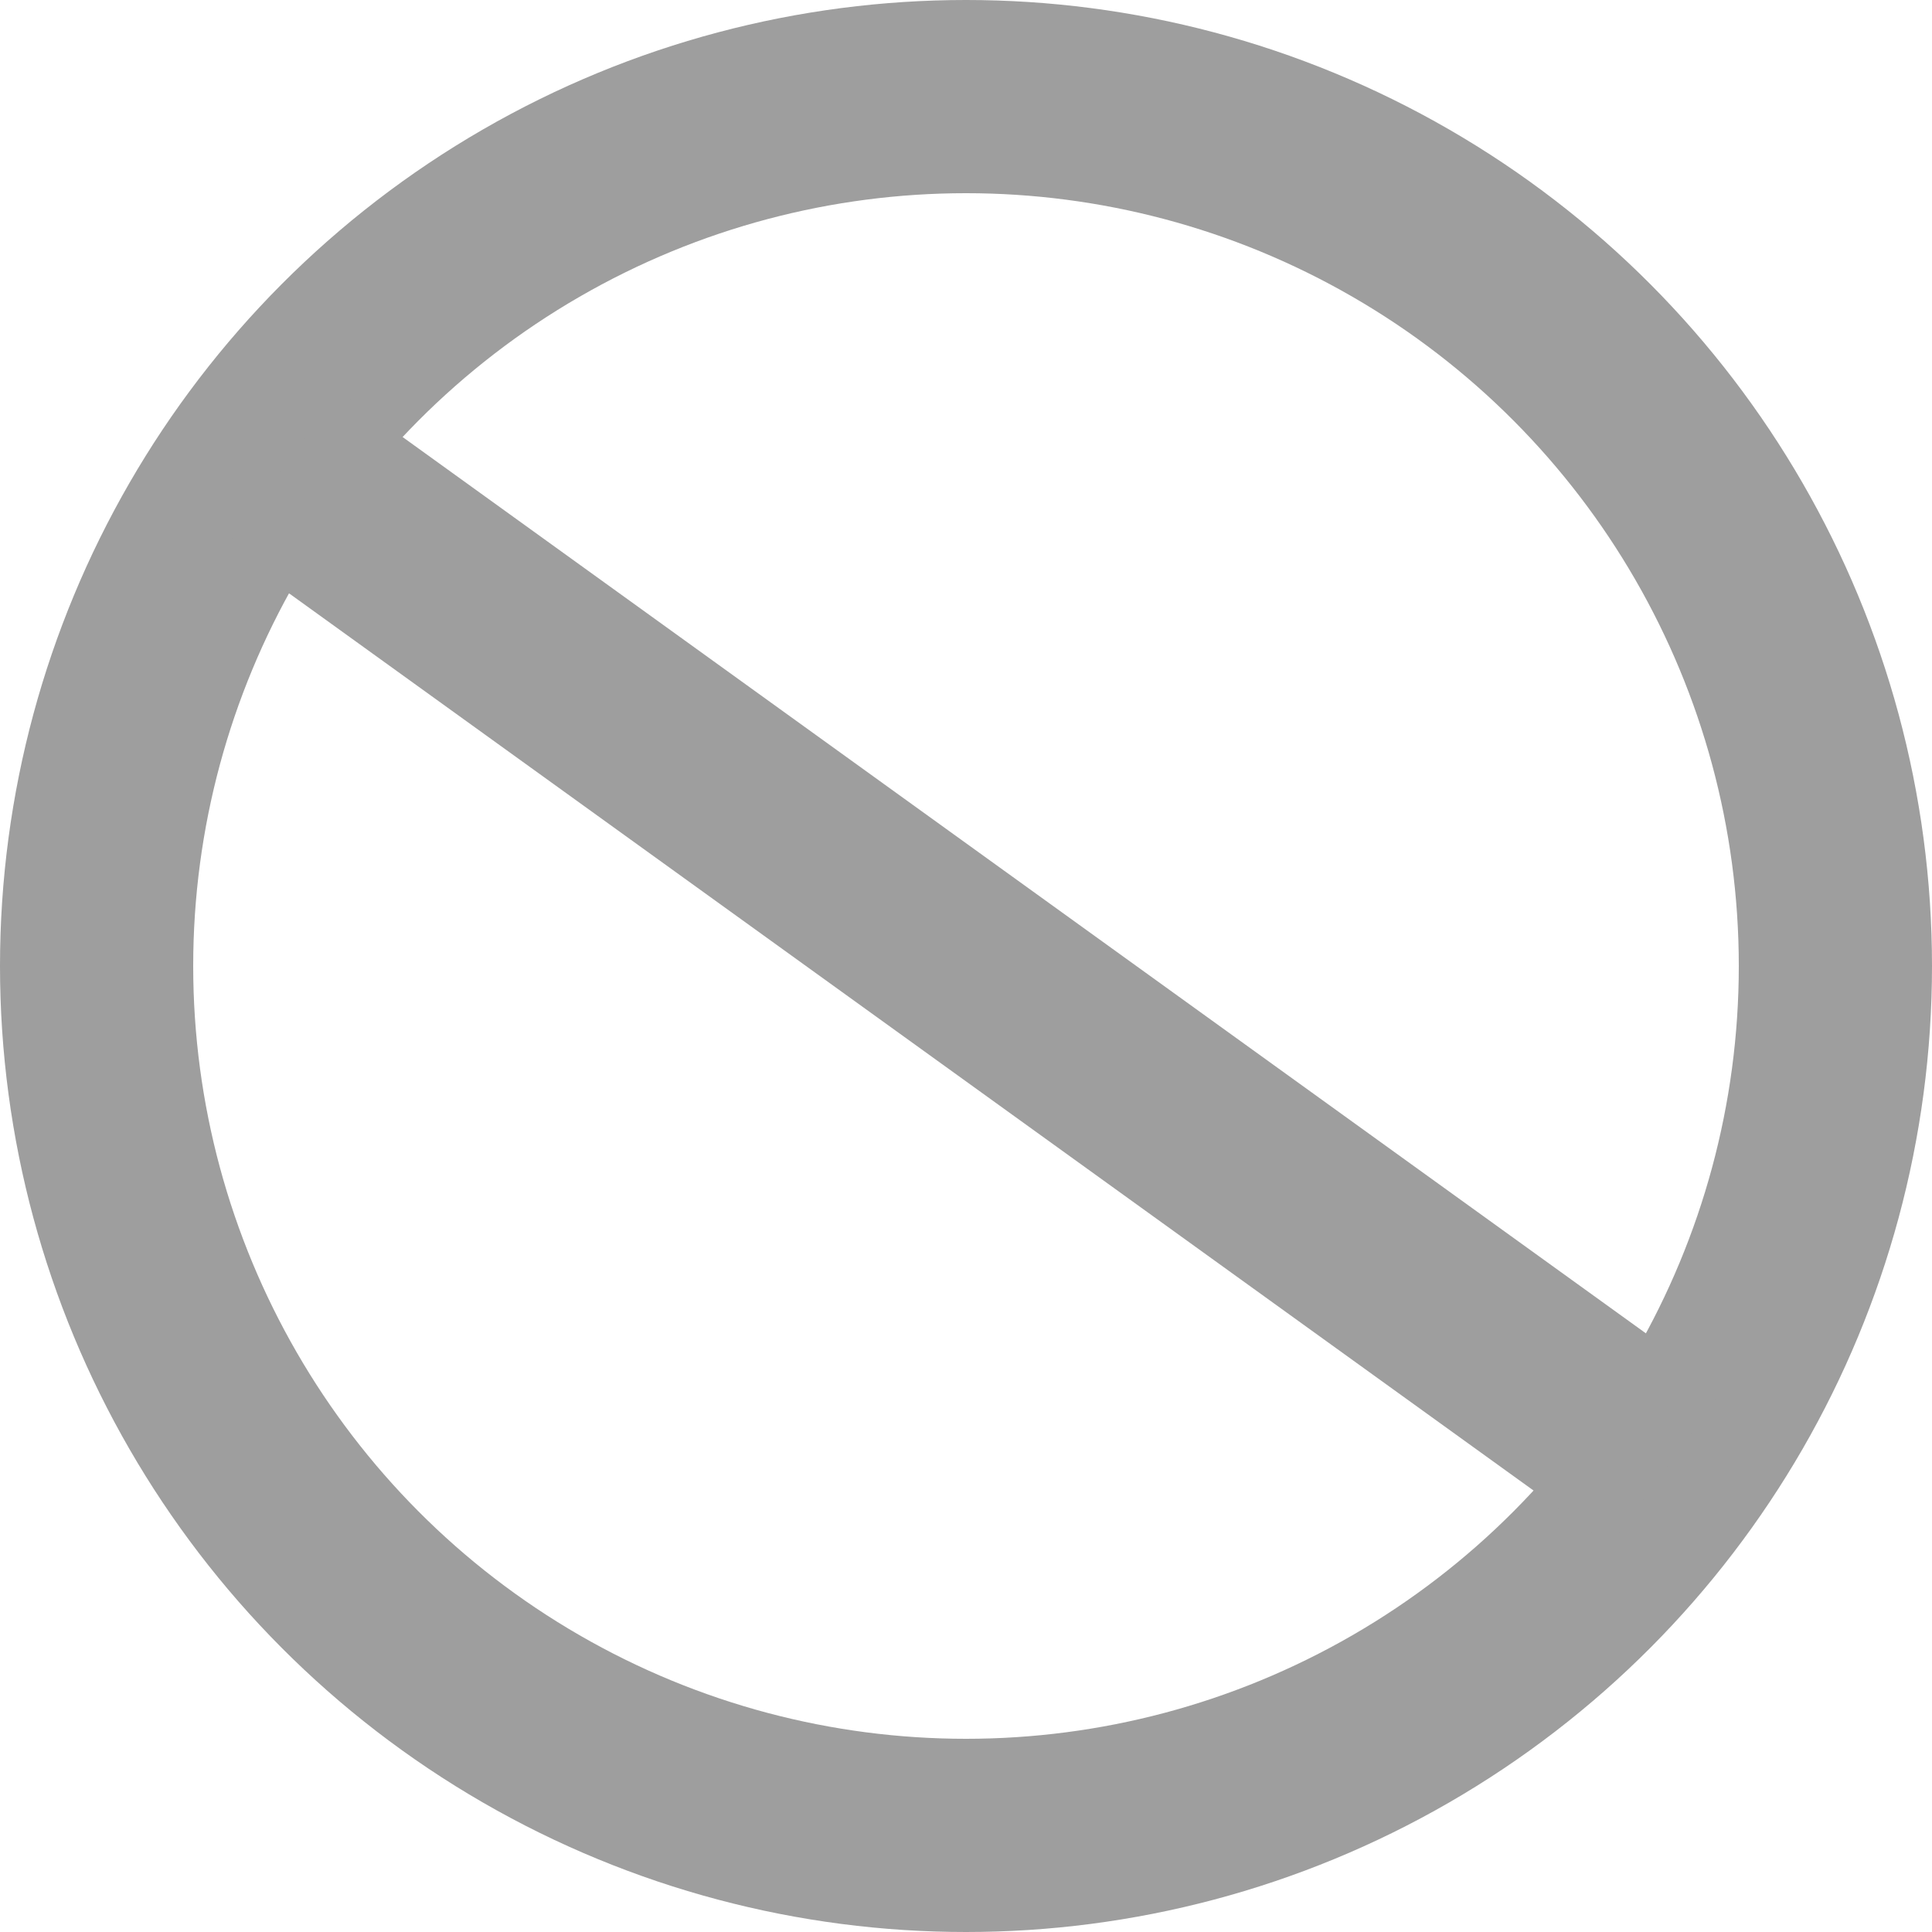 <svg viewBox="0 0 50 50" xmlns="http://www.w3.org/2000/svg" fill-rule="evenodd" clip-rule="evenodd"><g fill="none" stroke="#9e9e9e" stroke-width="5"><circle cx="25" cy="25" r="22.5"/><path d="M7.294 12.139l35.833 25.833"/></g></svg>